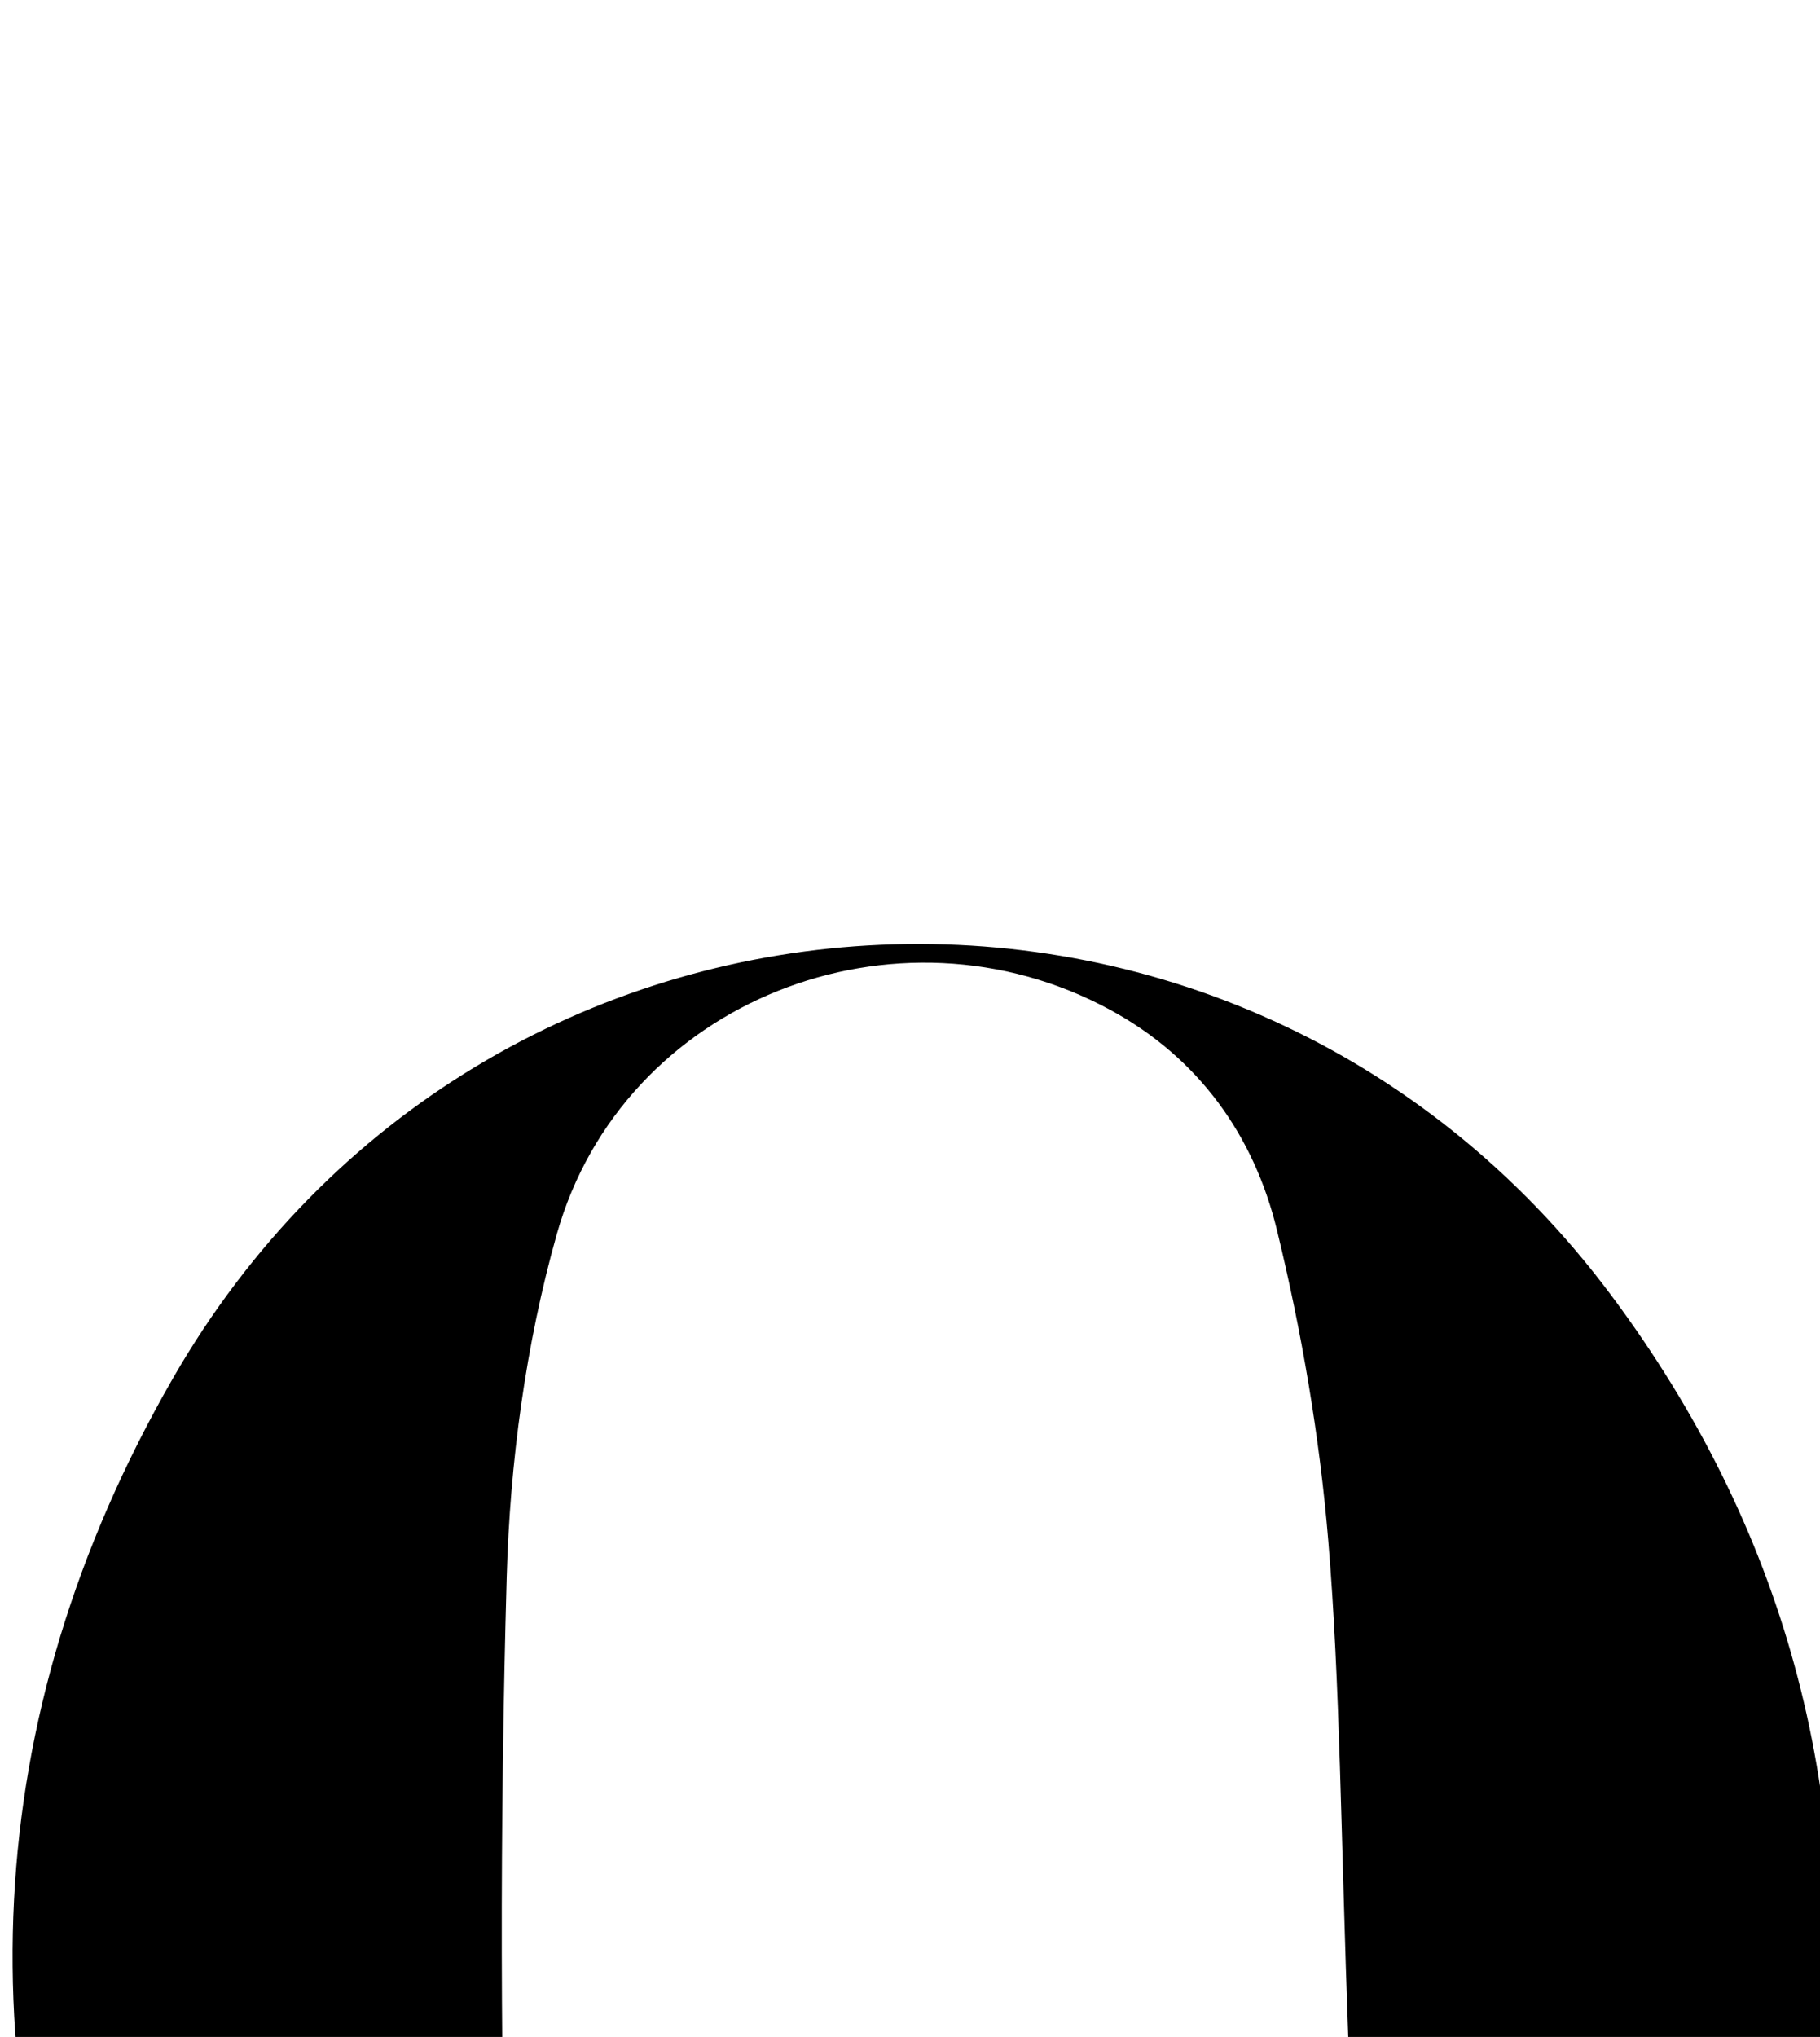 <?xml version="1.0" encoding="iso-8859-1"?>
<!-- Generator: Adobe Illustrator 25.2.1, SVG Export Plug-In . SVG Version: 6.00 Build 0)  -->
<svg version="1.1" xmlns="http://www.w3.org/2000/svg" xmlns:xlink="http://www.w3.org/1999/xlink" x="0px" y="0px"
	 viewBox="0 0 140.806 157.53" style="enable-background:new 0 0 140.806 157.53;" xml:space="preserve">
<g>
	<path d="M72.48,230.512c-28.035,0.635-52.734-15.202-63.796-42.186c-11.378-27.756-10.442-55.372,4.663-81.68
		c24.095-41.964,82.329-45.292,111.287-6.497c13.418,17.977,18.883,38.2,16.666,60.61c-1.33,13.441-4.534,26.237-11.449,37.887
		c-11.672,19.663-29.149,29.973-51.883,31.535C76.139,230.305,74.309,230.399,72.48,230.512z M104.327,158.089
		c-0.611-16.609-0.639-27.794-1.56-38.905c-0.67-8.083-2.058-16.181-3.977-24.065c-1.779-7.31-6.063-13.322-12.917-17.032
		c-16.538-8.954-37.693-0.72-42.795,17.358c-2.414,8.554-3.629,17.665-3.878,26.566c-0.541,19.307-0.499,38.652,0.089,57.958
		c0.282,9.244,1.589,18.62,3.787,27.604c3.321,13.571,12.834,20.525,26.774,21.216c15.368,0.761,25.963-5.964,29.759-18.978
		c0.649-2.227,1.237-4.526,1.414-6.826C102.317,186.229,103.5,169.464,104.327,158.089z"/>
</g>
</svg>
